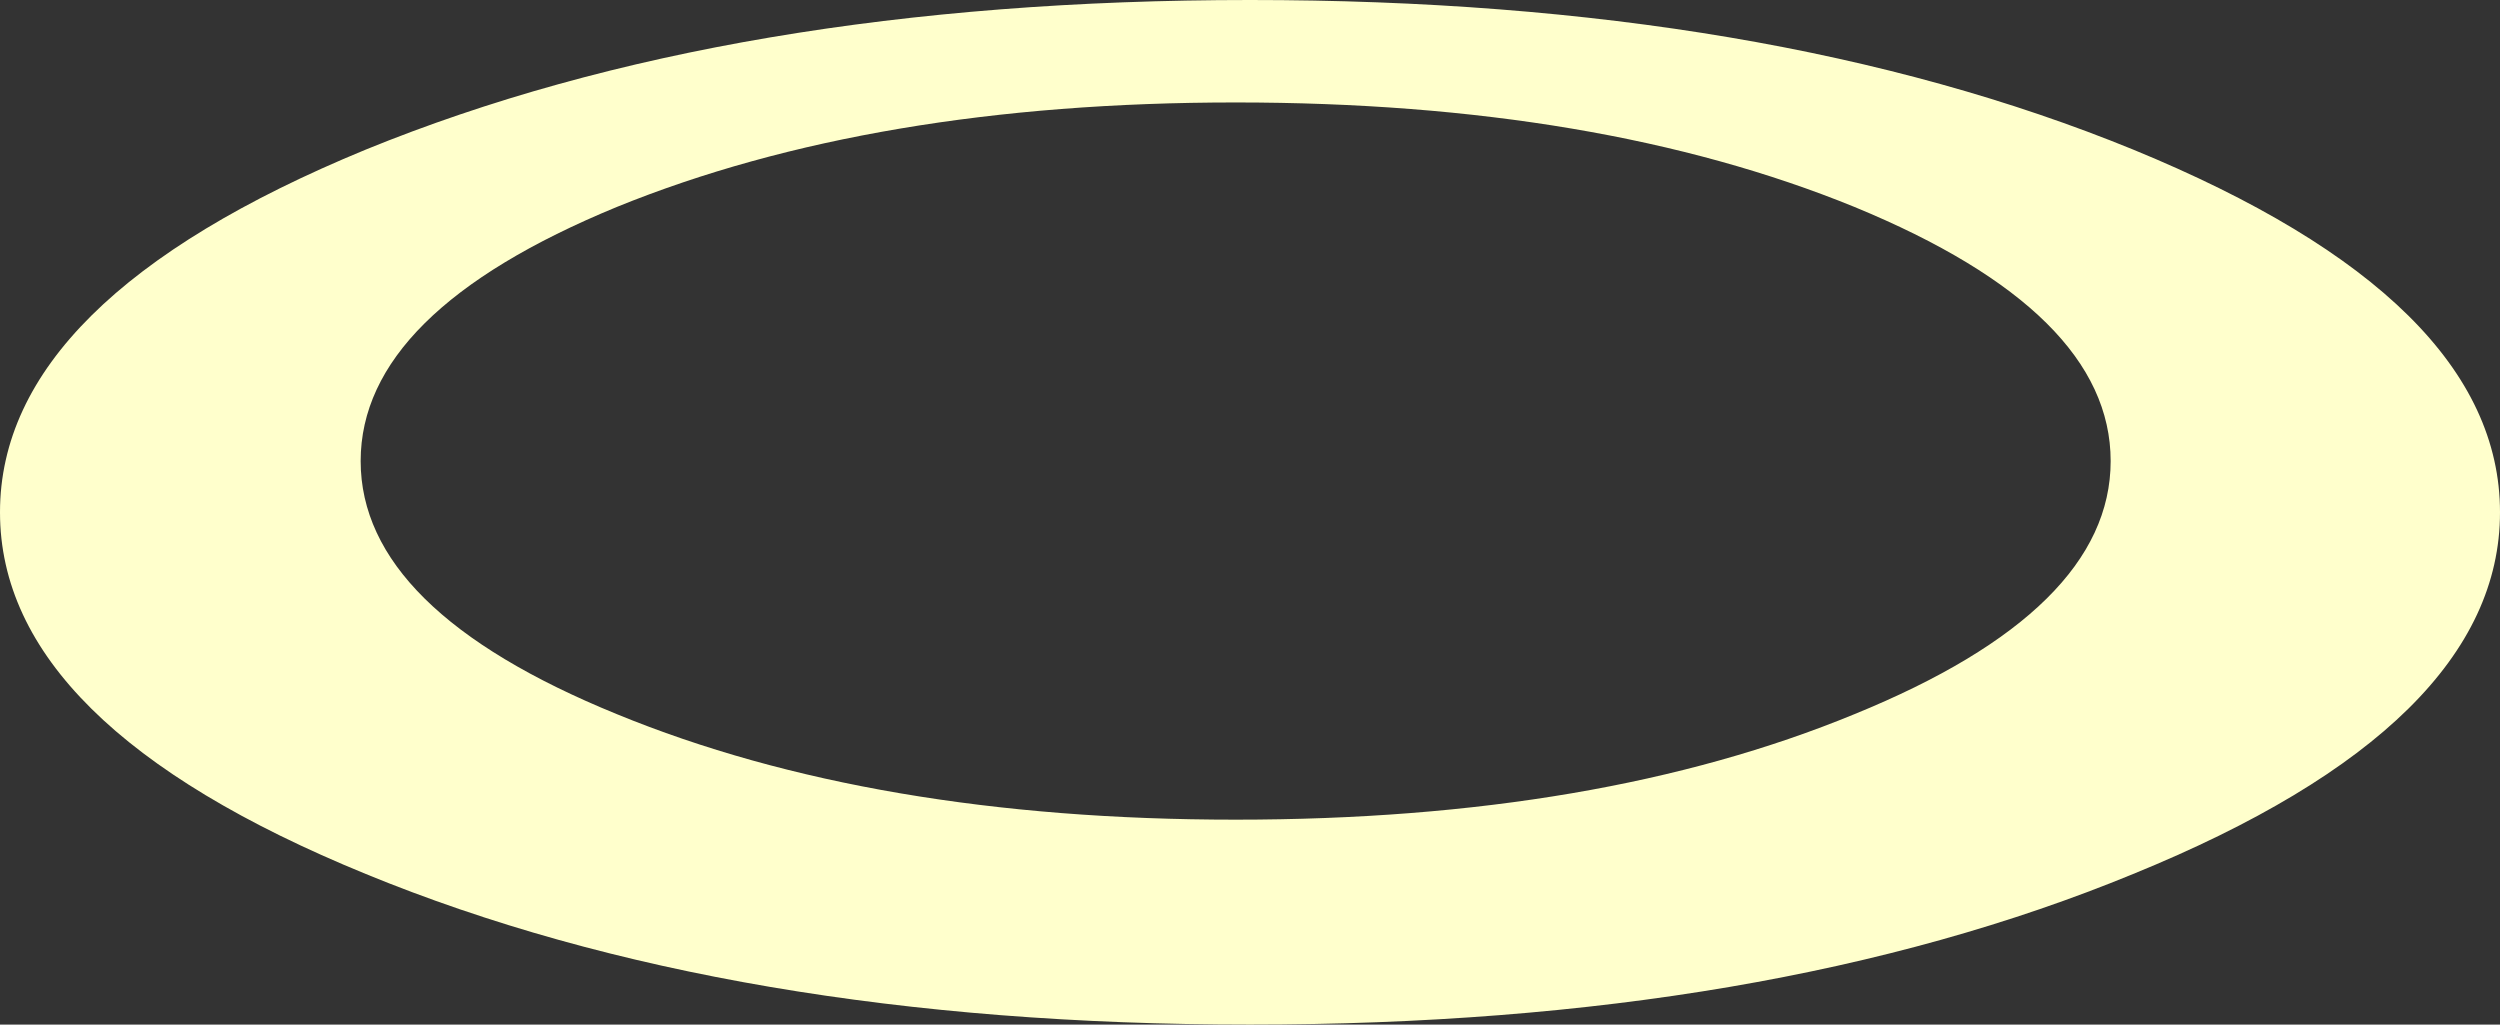 <?xml version="1.0" encoding="UTF-8"?>
<svg version="1.1" viewBox="0 0 122 50" xmlns="http://www.w3.org/2000/svg" xmlns:cc="http://creativecommons.org/ns#" xmlns:dc="http://purl.org/dc/elements/1.1/" xmlns:rdf="http://www.w3.org/1999/02/22-rdf-syntax-ns#" xmlns:xlink="http://www.w3.org/1999/xlink">
<rect x="0" y="0" width="122" height="50" fill="#333333" stroke="none"/>
<g transform="translate(-164,-136)">
<use transform="translate(164,136)" width="122" height="50" xlink:href="#a"/>
</g>
<defs>
<g id="a" transform="translate(-164,-136)">
<path d="m164 161q0-10.35 17.85-17.7 17.9-7.3 43.15-7.3t43.1 7.3q17.9 7.35 17.9 17.7t-17.9 17.65q-17.85 7.35-43.1 7.35t-43.15-7.35q-17.85-7.3-17.85-17.65m17.6-2.5q0 7.25 12.5 12.35 12.55 5.15 30.2 5.15 17.7 0 30.2-5.15 12.5-5.1 12.5-12.35t-12.5-12.4q-12.5-5.1-30.2-5.1-17.65 0-30.2 5.1-12.5 5.15-12.5 12.4" fill="#ffc" fill-rule="evenodd"/>
</g>
</defs>
</svg>
